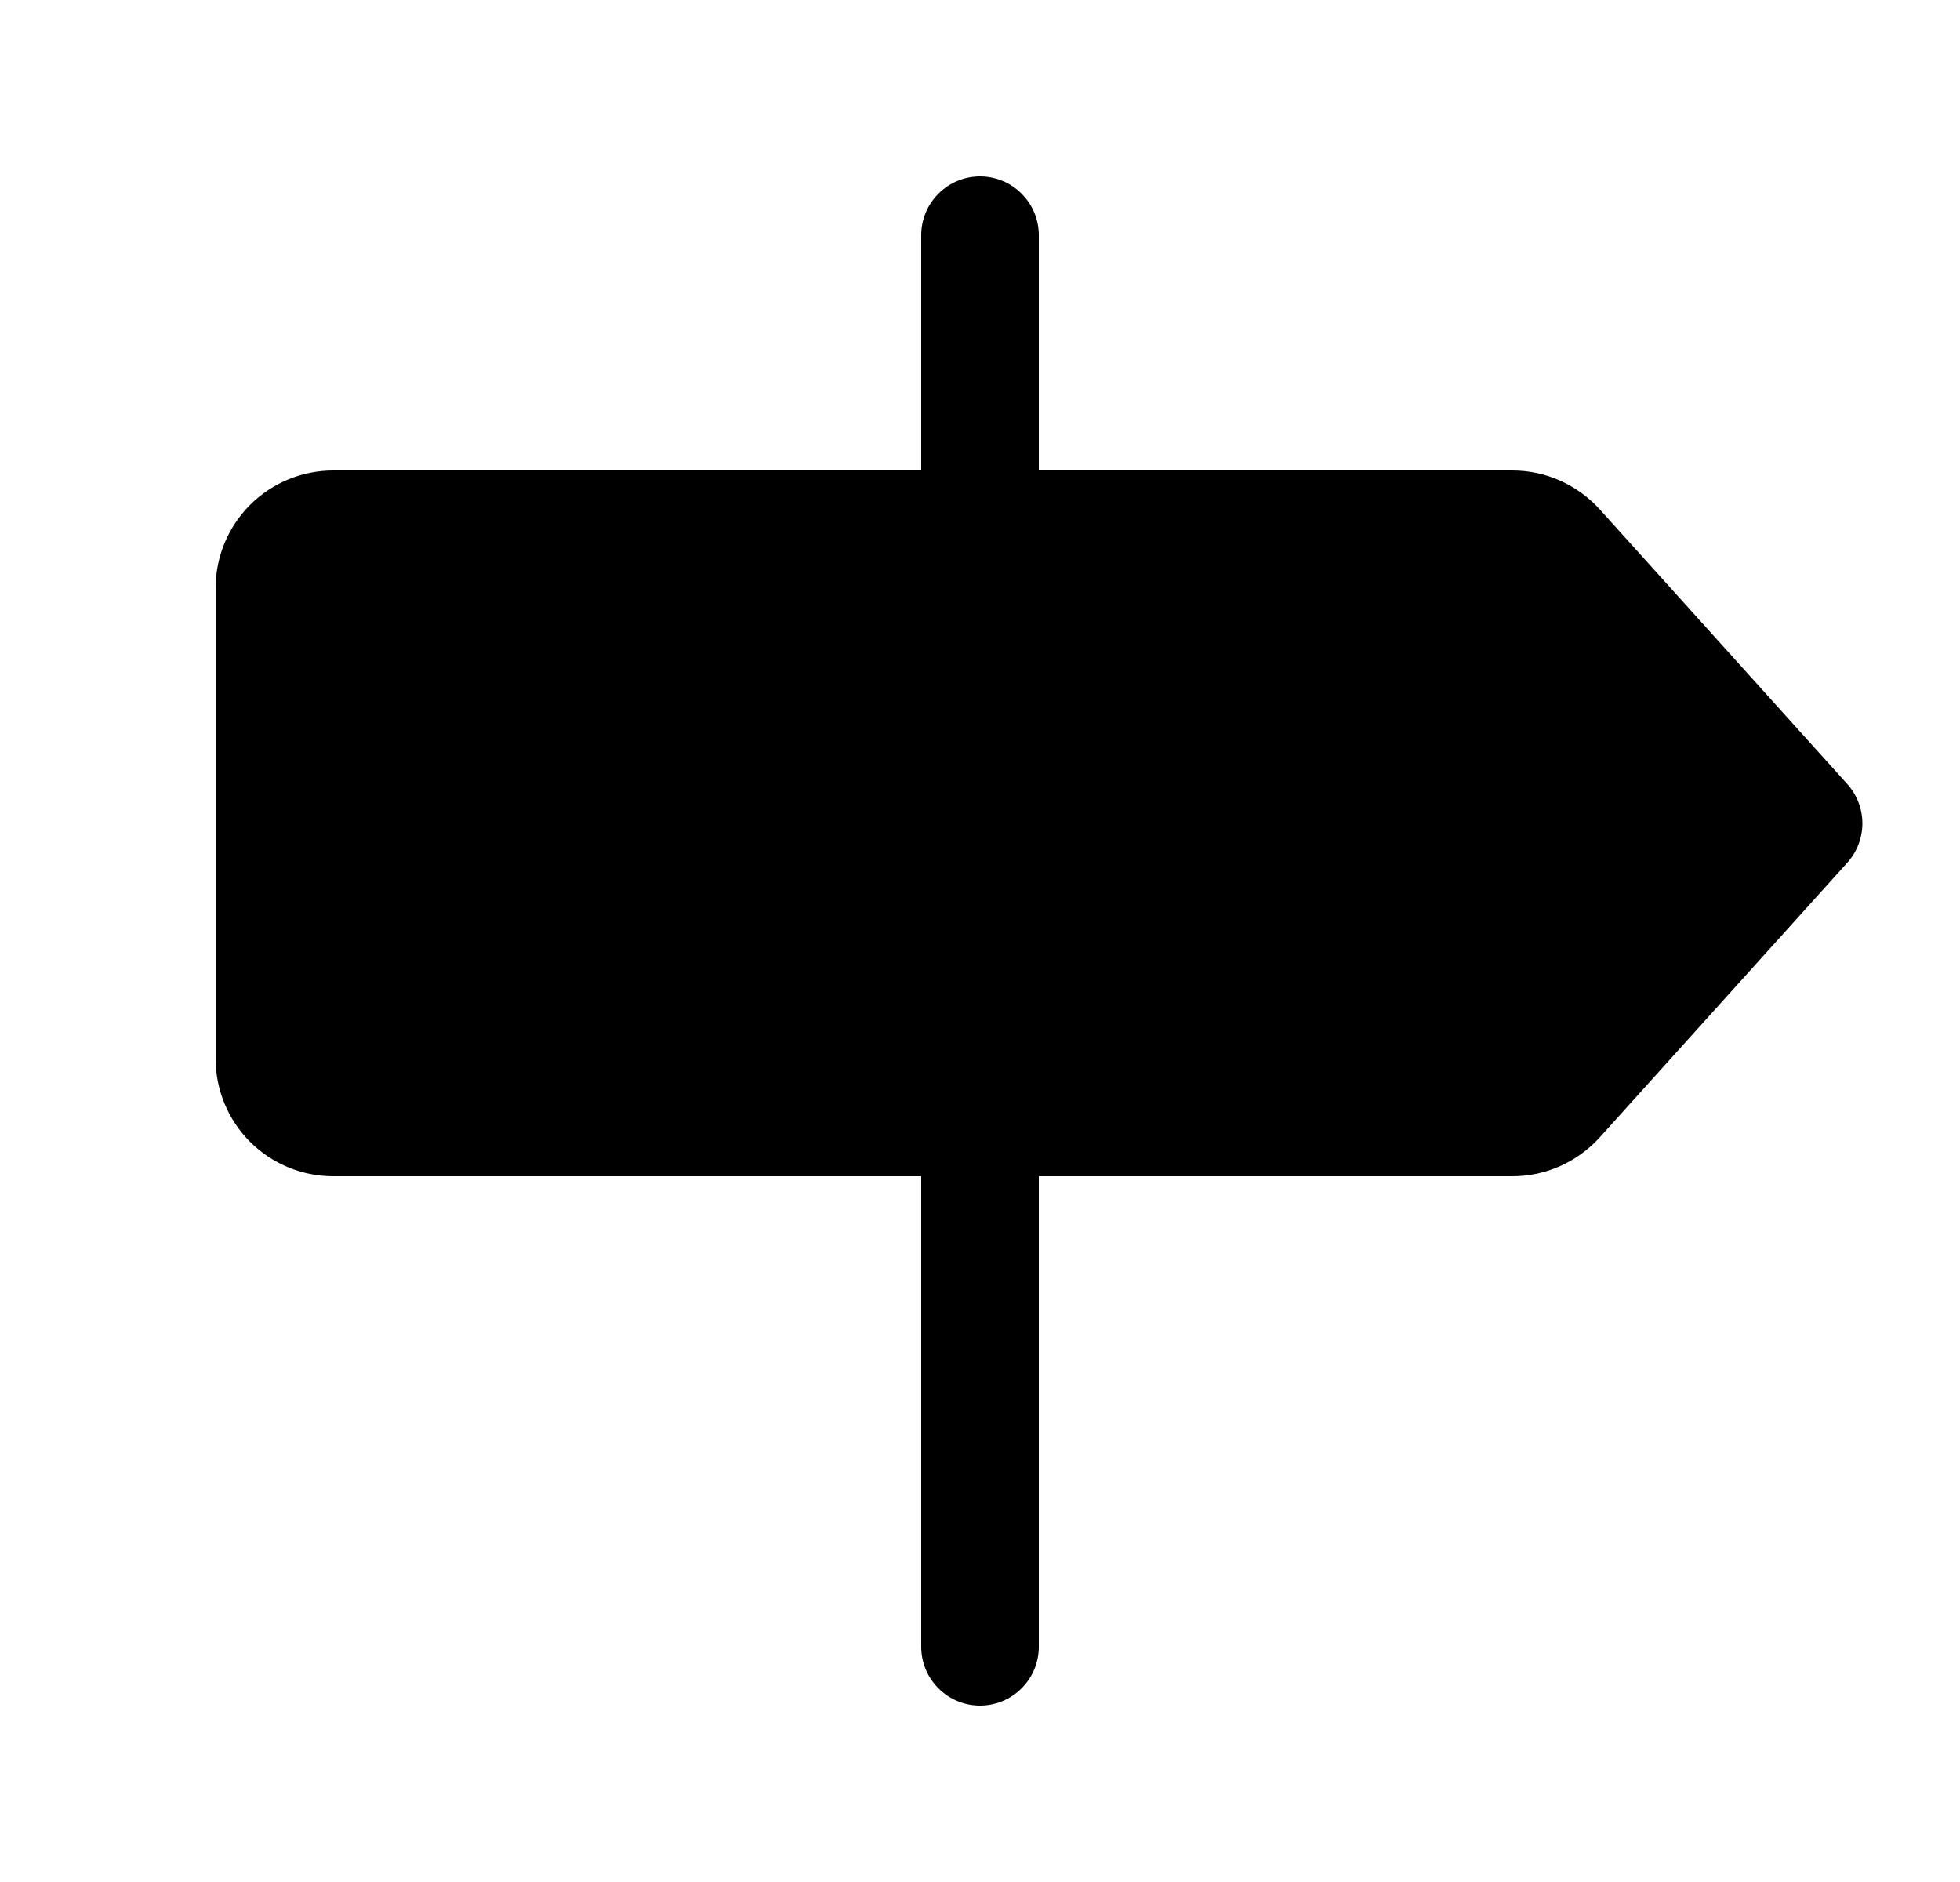 <svg xmlns="http://www.w3.org/2000/svg" width="25" height="24" viewBox="0 0 25 24" fill="none">
  <path d="M23.562 11.002L20.406 14.503C20.265 14.659 20.093 14.784 19.901 14.87C19.709 14.956 19.502 15 19.291 15H13.25V21C13.25 21.199 13.171 21.39 13.03 21.53C12.89 21.671 12.699 21.75 12.5 21.75C12.301 21.75 12.11 21.671 11.97 21.53C11.829 21.39 11.75 21.199 11.75 21V15H4.25C3.852 15 3.471 14.842 3.189 14.561C2.908 14.279 2.75 13.898 2.75 13.5V7.5C2.75 7.102 2.908 6.721 3.189 6.439C3.471 6.158 3.852 6 4.25 6H11.75V3C11.75 2.801 11.829 2.61 11.97 2.47C12.11 2.329 12.301 2.25 12.5 2.25C12.699 2.25 12.89 2.329 13.03 2.47C13.171 2.61 13.25 2.801 13.25 3V6H19.291C19.502 6 19.709 6.044 19.901 6.13C20.093 6.216 20.265 6.341 20.406 6.497L23.562 9.998C23.686 10.136 23.755 10.315 23.755 10.5C23.755 10.685 23.686 10.864 23.562 11.002Z" fill="currentColor"/>
</svg>